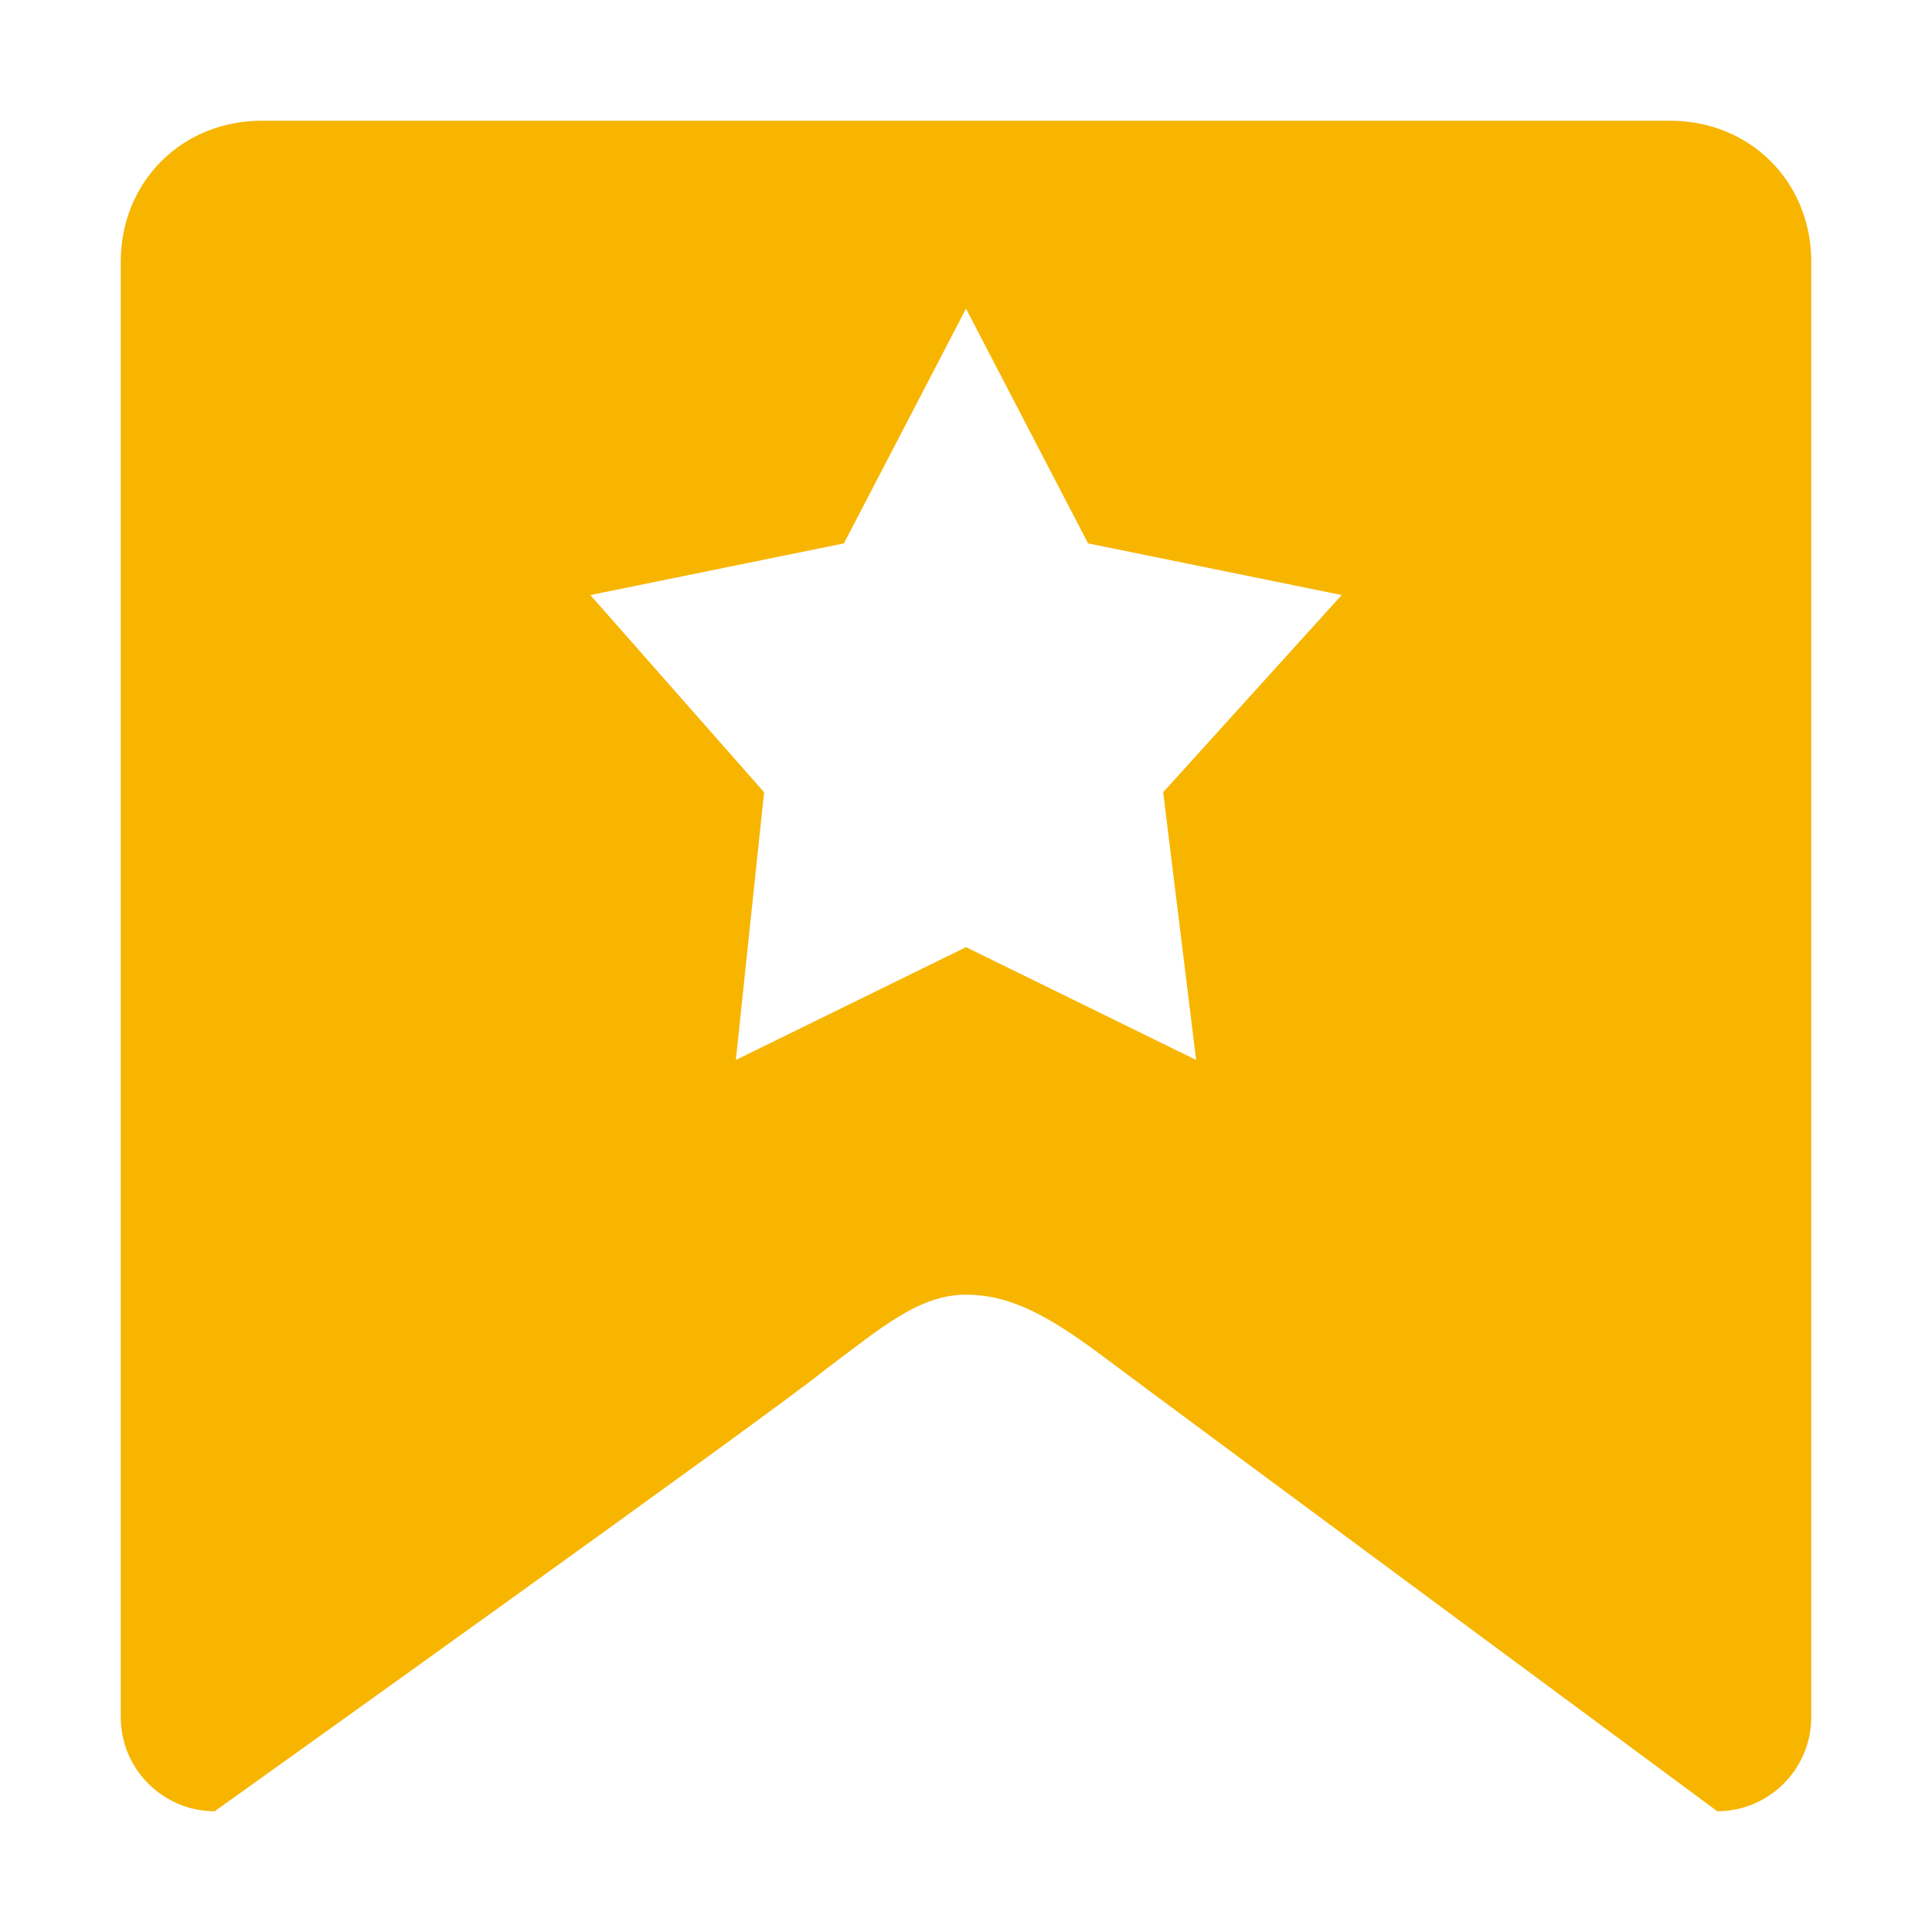 <?xml version="1.0" encoding="UTF-8"?>
<svg width="16px" height="16px" viewBox="0 0 16 16" version="1.1" xmlns="http://www.w3.org/2000/svg" xmlns:xlink="http://www.w3.org/1999/xlink">
    <!-- Generator: Sketch 60.1 (88133) - https://sketch.com -->
    <title>ic_jfph</title>
    <desc>Created with Sketch.</desc>
    <g id="组件" stroke="none" stroke-width="1" fill="none" fill-rule="evenodd">
        <g id="ic_jfph" fill-rule="nonzero">
            <g>
                <rect id="矩形" fill="#000000" opacity="0" x="0" y="0" width="16" height="16"></rect>
                <path d="M14.222,15 C14.222,15 9.594,11.578 9.128,11.228 C8.661,10.878 8.35,10.722 8,10.722 C7.611,10.722 7.3,10.994 6.833,11.344 C6.406,11.694 1.778,15 1.778,15 C1.35,15 1,14.65 1,14.222 L1,2.167 C1,1.506 1.506,1 2.167,1 L13.833,1 C14.494,1 15,1.506 15,2.167 L15,14.222 C15,14.65 14.65,15 14.222,15 Z M9.011,4.5 L8,2.556 L6.989,4.5 L4.889,4.928 L6.328,6.561 L6.094,8.778 L8,7.844 L9.906,8.778 L9.633,6.561 L11.111,4.928 L9.011,4.5 Z" id="形状" fill="#F7B500"></path>
            </g>
        </g>
    </g>
</svg>